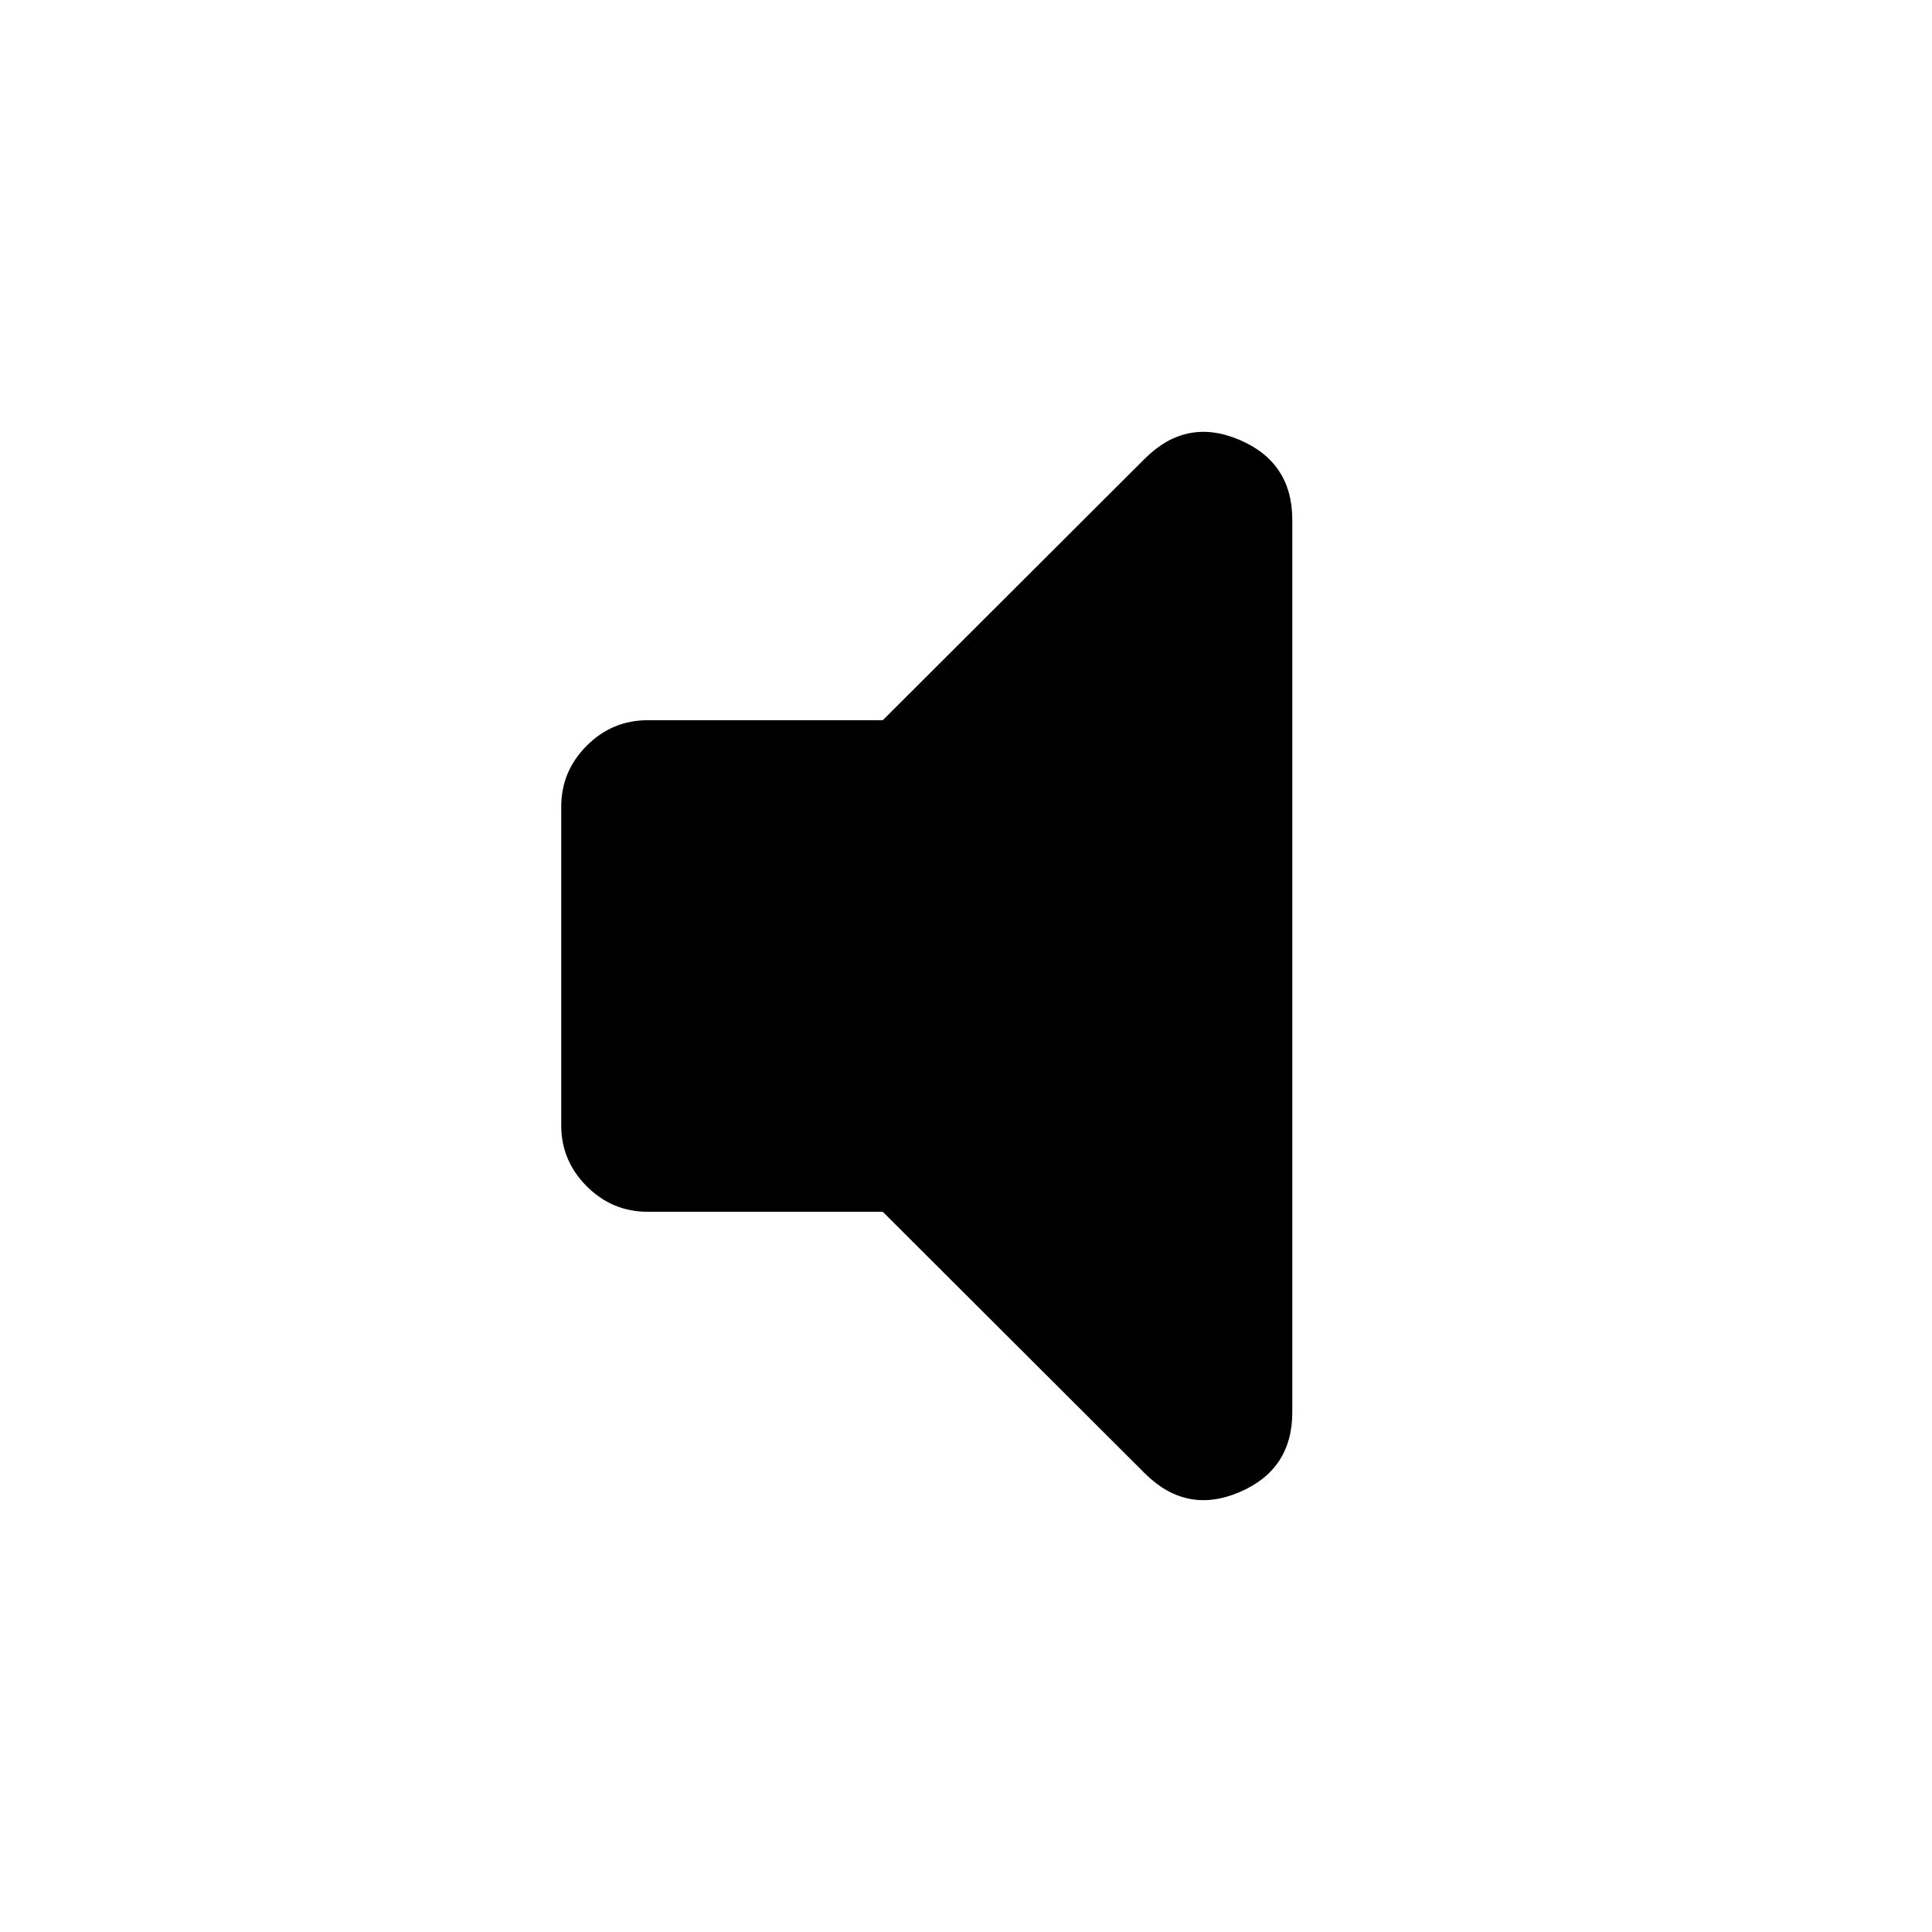 <svg xmlns="http://www.w3.org/2000/svg" height="24" viewBox="0 -960 960 960" width="24"><path d="M438.65-357.87H321.87q-17.65 0-30.33-12.67-12.67-12.68-12.67-30.33v-158.26q0-17.65 12.67-30.33 12.68-12.67 30.33-12.67h116.78L568.8-732.04q20.63-20.63 46.98-9.45 26.35 11.19 26.35 39.77v443.44q0 28.58-26.35 39.77-26.35 11.18-46.98-9.45L438.65-357.87Z"/></svg>